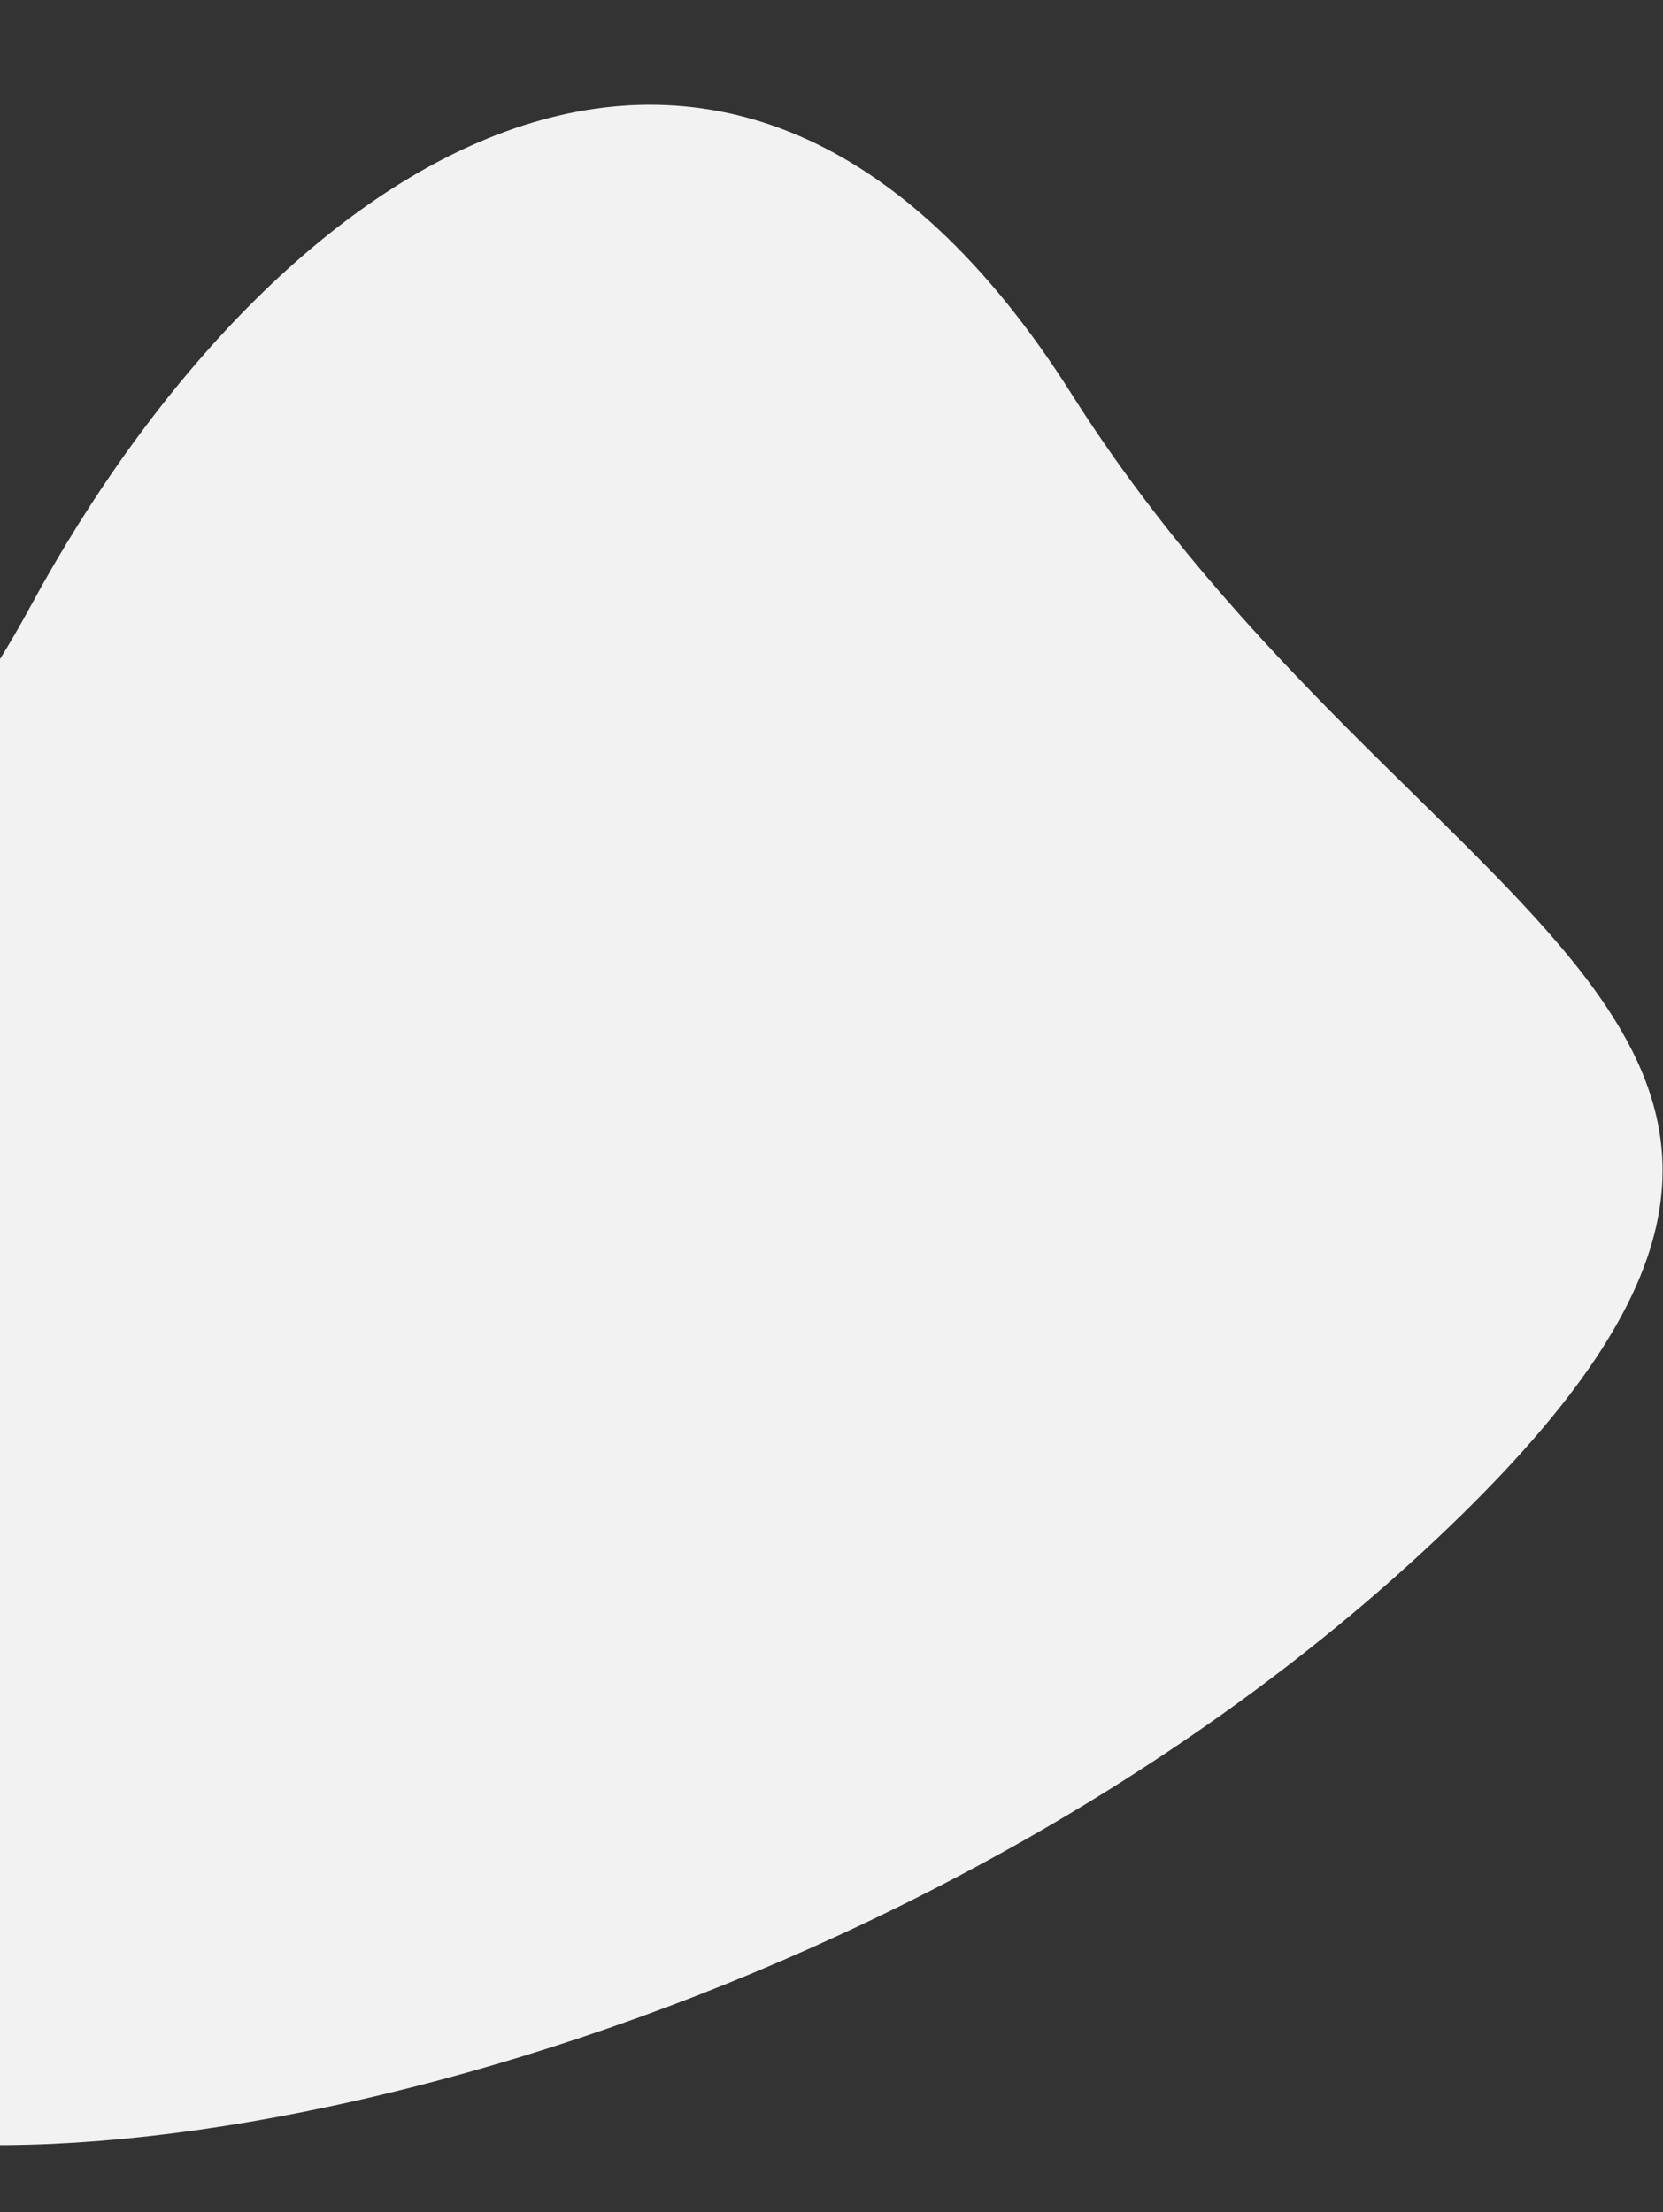 <svg xmlns="http://www.w3.org/2000/svg" xmlns:xlink="http://www.w3.org/1999/xlink" width="774" height="1029.791" viewBox="0 0 774 1029.791">
  <rect x="0" y="0" width="774" height="1029.791" fill="#333333" stroke="none"/>
  <defs>
    <clipPath id="clip-path">
      <rect id="Rectangle_4" data-name="Rectangle 4" width="774" height="1029.791" transform="translate(0 396)" fill="#fff" stroke="#707070" stroke-width="1"/>
    </clipPath>
    <clipPath id="clip-path-2">
      <rect width="1011.257" height="949.844" fill="none"/>
    </clipPath>
  </defs>
  <g id="Mask_Group_3" data-name="Mask Group 3" transform="translate(0 -396)" clip-path="url(#clip-path)">
    <g id="Component_1_1" data-name="Component 1 – 1" transform="translate(-237.443 444.774)" clip-path="url(#clip-path-2)">
      <path id="Path_1" data-name="Path 1" d="M-17.778,790.206S119.366,877.023,233.4,666.464s325.63-350.327,484.668-98.986,414.594,293.835,180.871,522.369S296.558,1414.106,131.913,1373.6-17.778,790.206-17.778,790.206Z" transform="translate(18.132 -432.801)" fill="#f2f2f2"/>
    </g>
  </g>
</svg>

